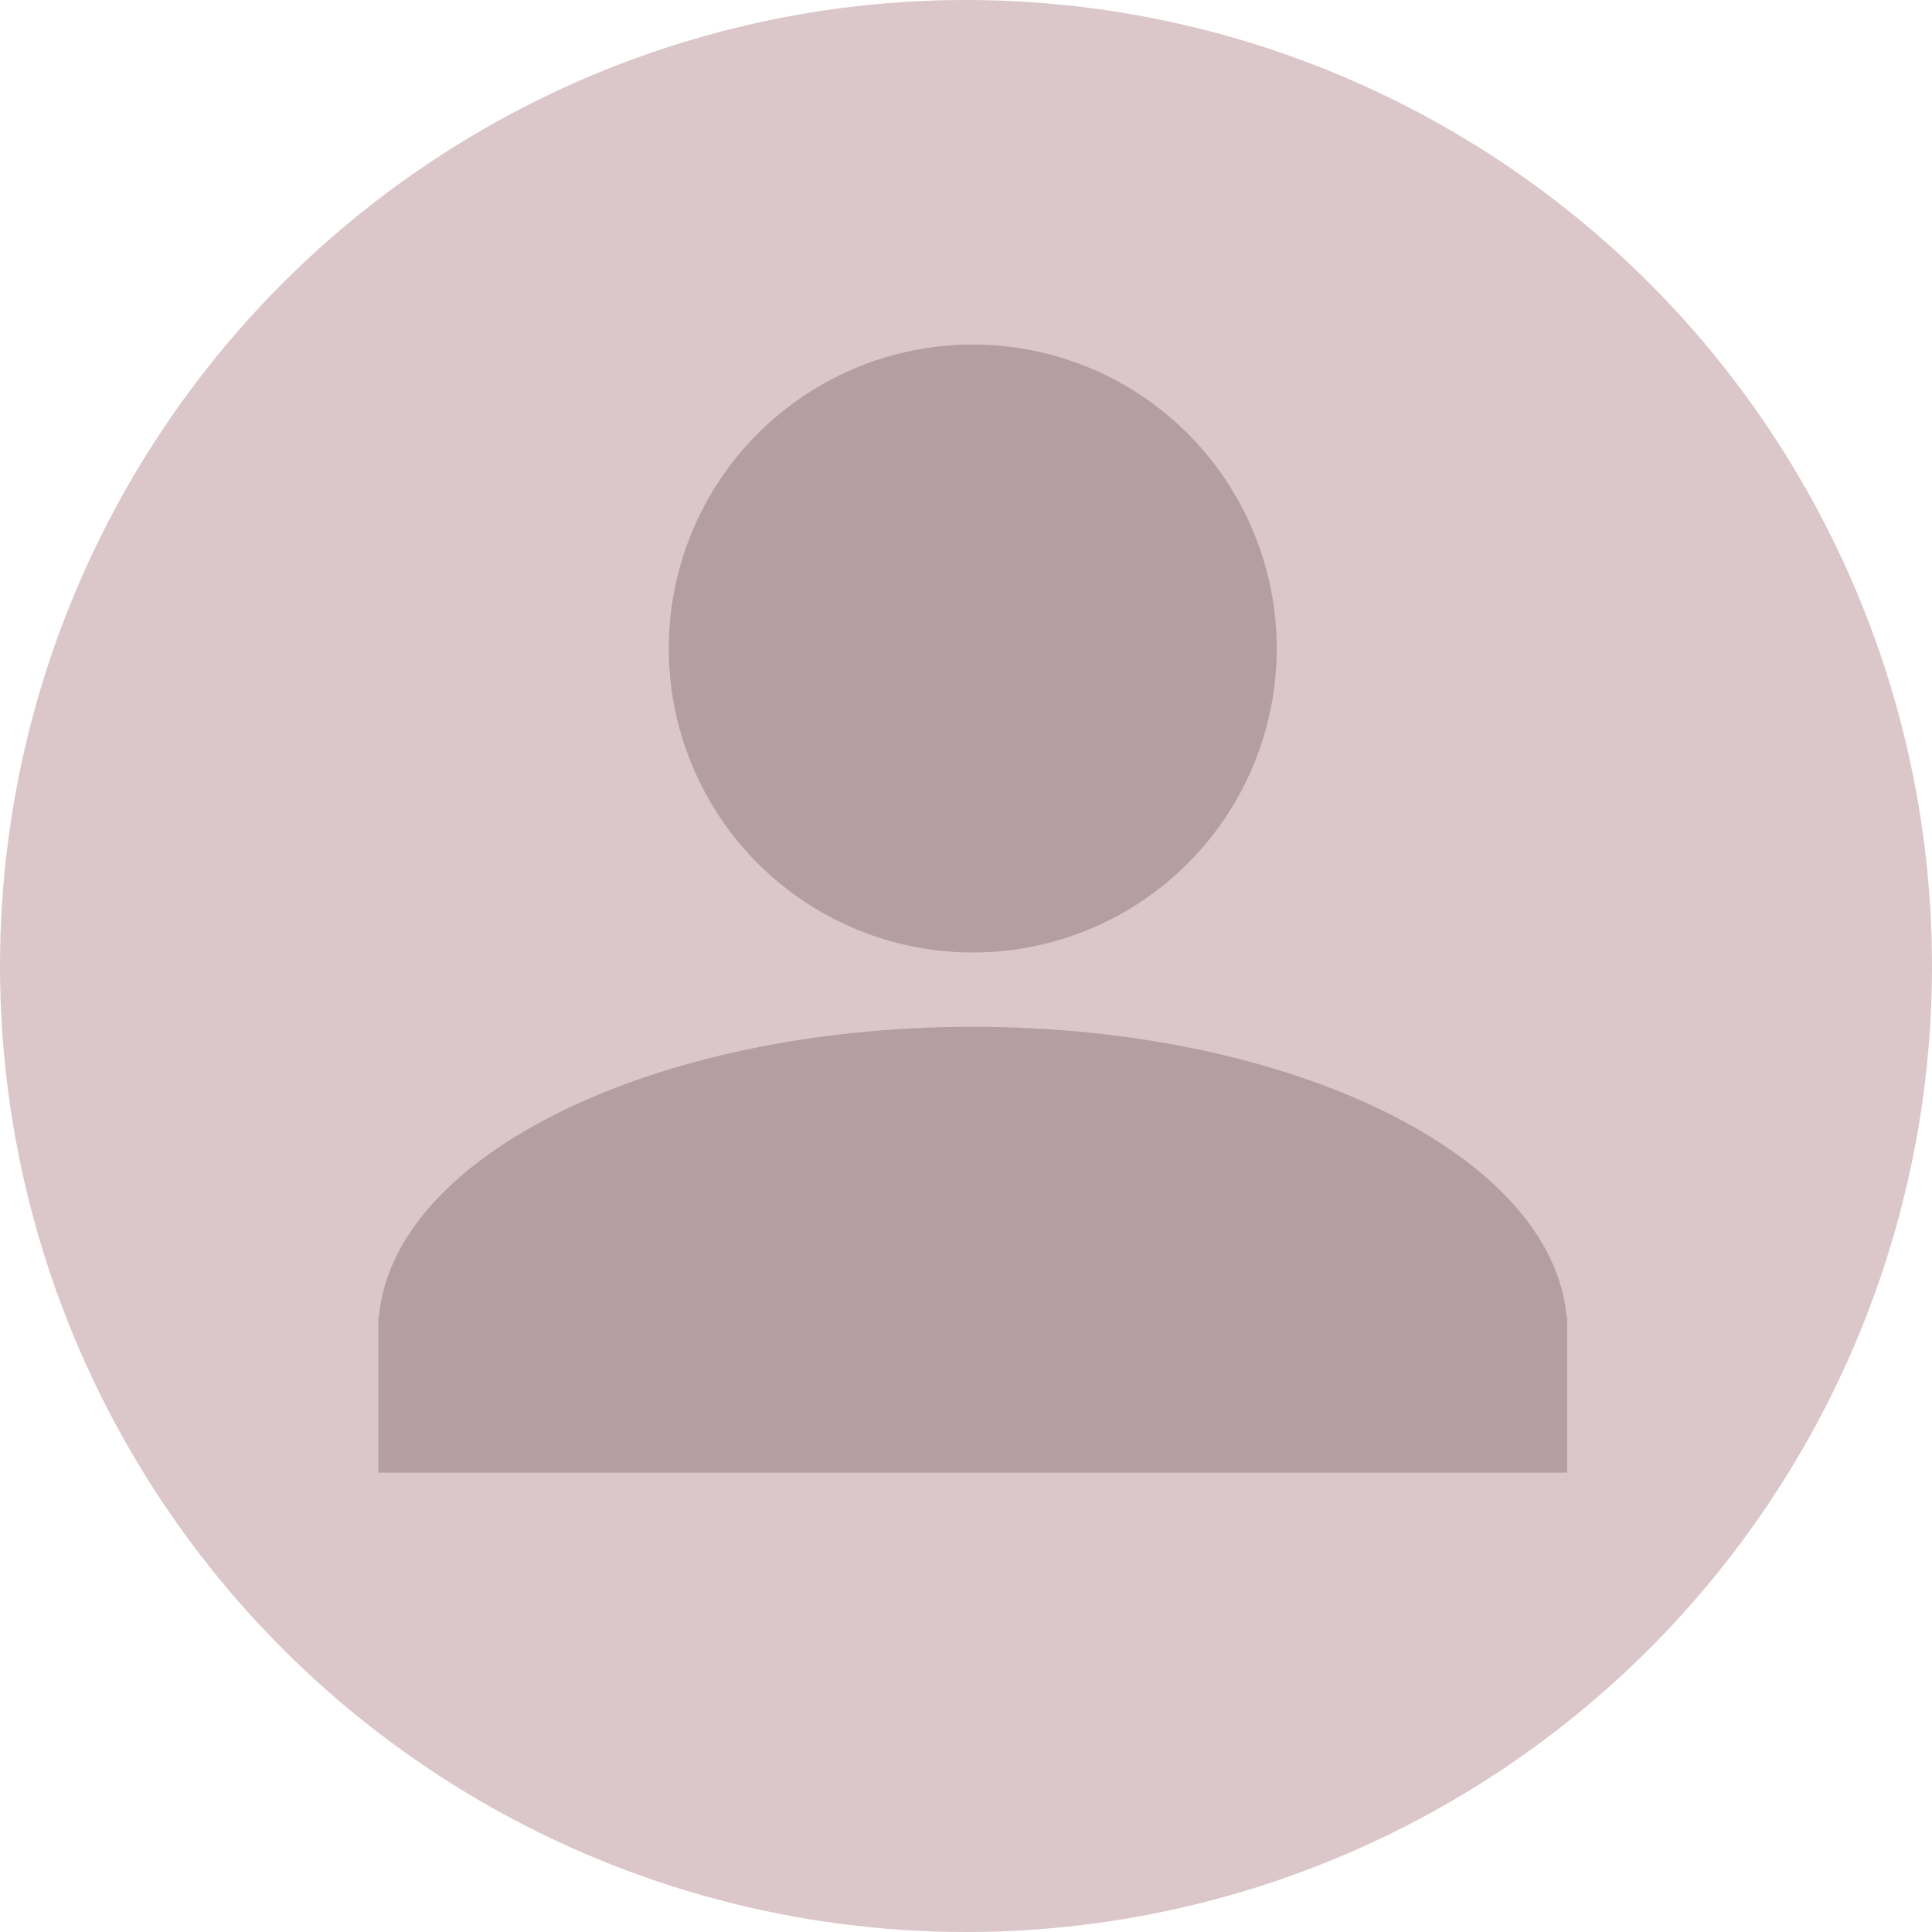 <svg width="186" height="186" viewBox="0 0 186 186" fill="none" xmlns="http://www.w3.org/2000/svg">
<circle cx="93" cy="93" r="93" fill="#DBC6CA"/>
<circle cx="93.65" cy="62.434" r="29.266" fill="#B59EA2"/>
<path fill-rule="evenodd" clip-rule="evenodd" d="M43.021 141.776C43.021 141.776 43.021 141.776 43.021 141.776H144.28L150.881 141.776V128.153C150.881 128.142 150.881 128.13 150.881 128.119C150.881 128.107 150.881 128.096 150.881 128.085V126.818H150.826C149.495 111.259 124.406 98.853 93.65 98.853C62.895 98.853 37.806 111.259 36.475 126.818H36.42V141.776H43.021Z" fill="#B59EA2"/>
</svg>
